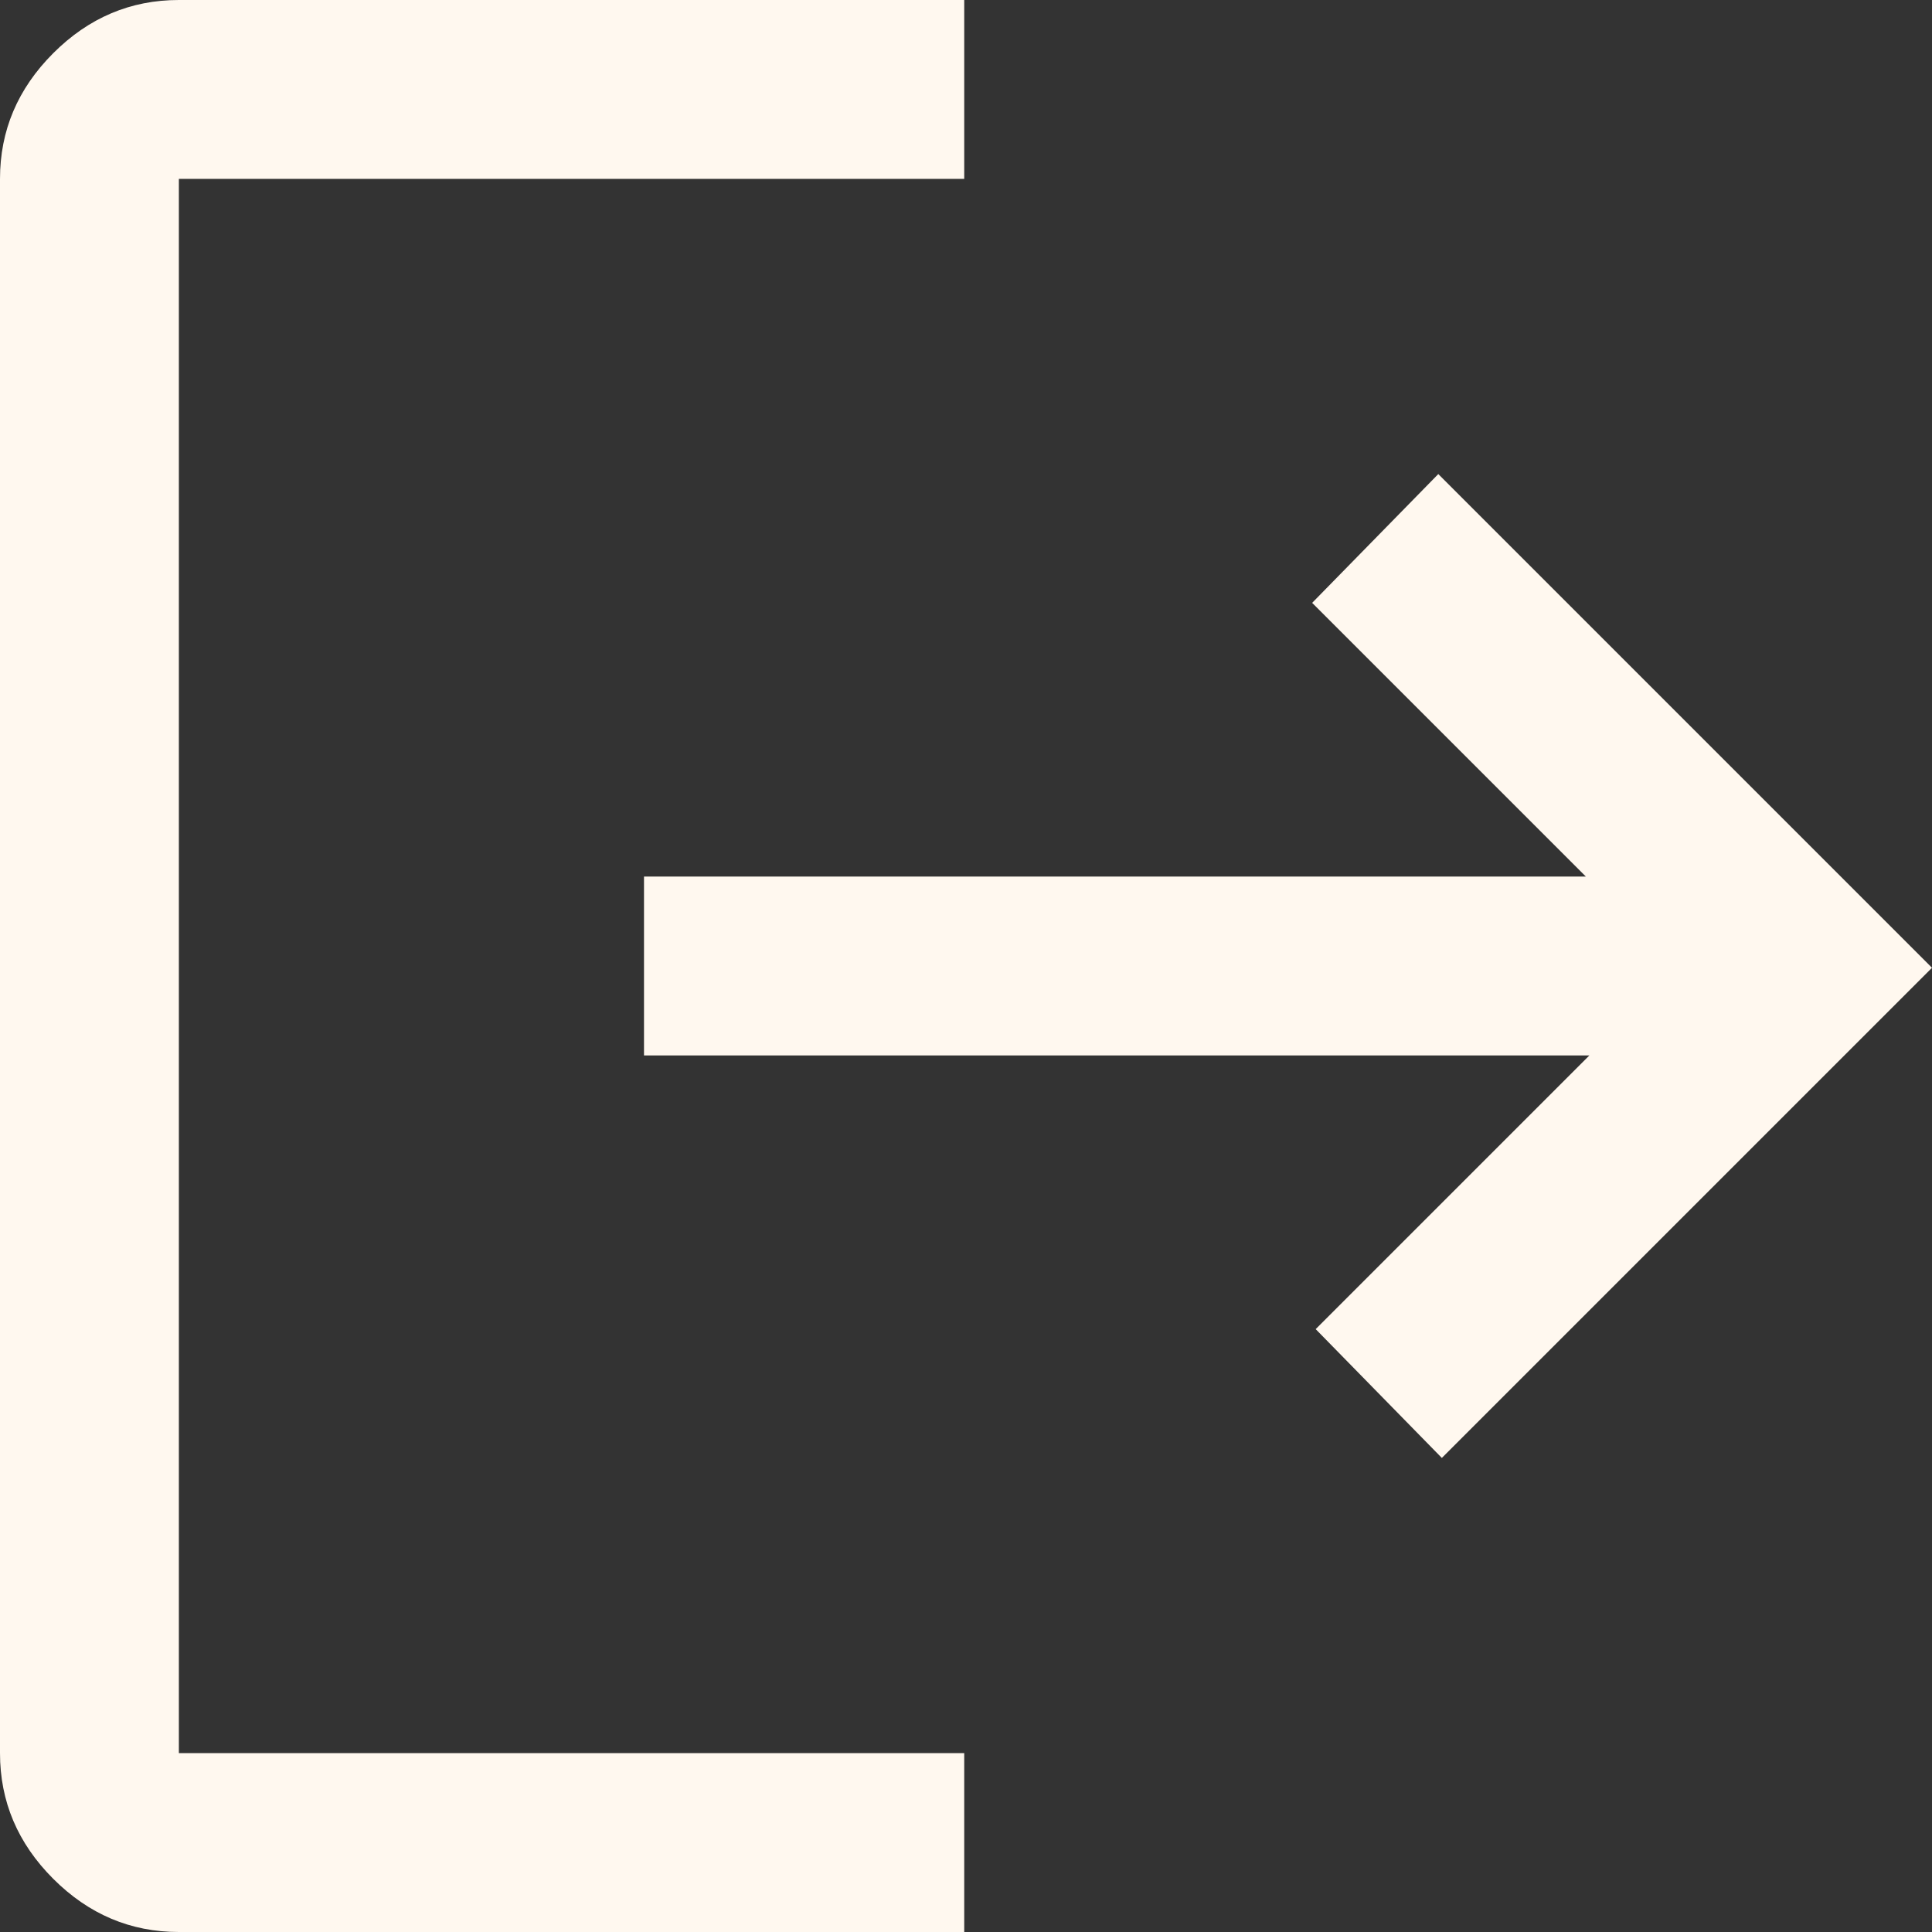 <svg width="24" height="24" viewBox="0 0 24 24" fill="none" xmlns="http://www.w3.org/2000/svg">
<rect x="0" y="0" width="24" height="24" fill="#333333" stroke="none"/>
<path id="Vector" d="M2.222 24C1.622 24 1.102 23.78 0.661 23.339C0.22 22.898 0 22.378 0 21.778V2.222C0 1.622 0.22 1.102 0.661 0.661C1.102 0.22 1.622 0 2.222 0H11.978V2.222H2.222V21.778H11.978V24H2.222ZM17.911 18.111L16.344 16.511L19.744 13.111H8V10.889H19.7L16.3 7.489L17.867 5.889L24 12.022L17.911 18.111Z" fill="#FFF8EF"/>
</svg>
